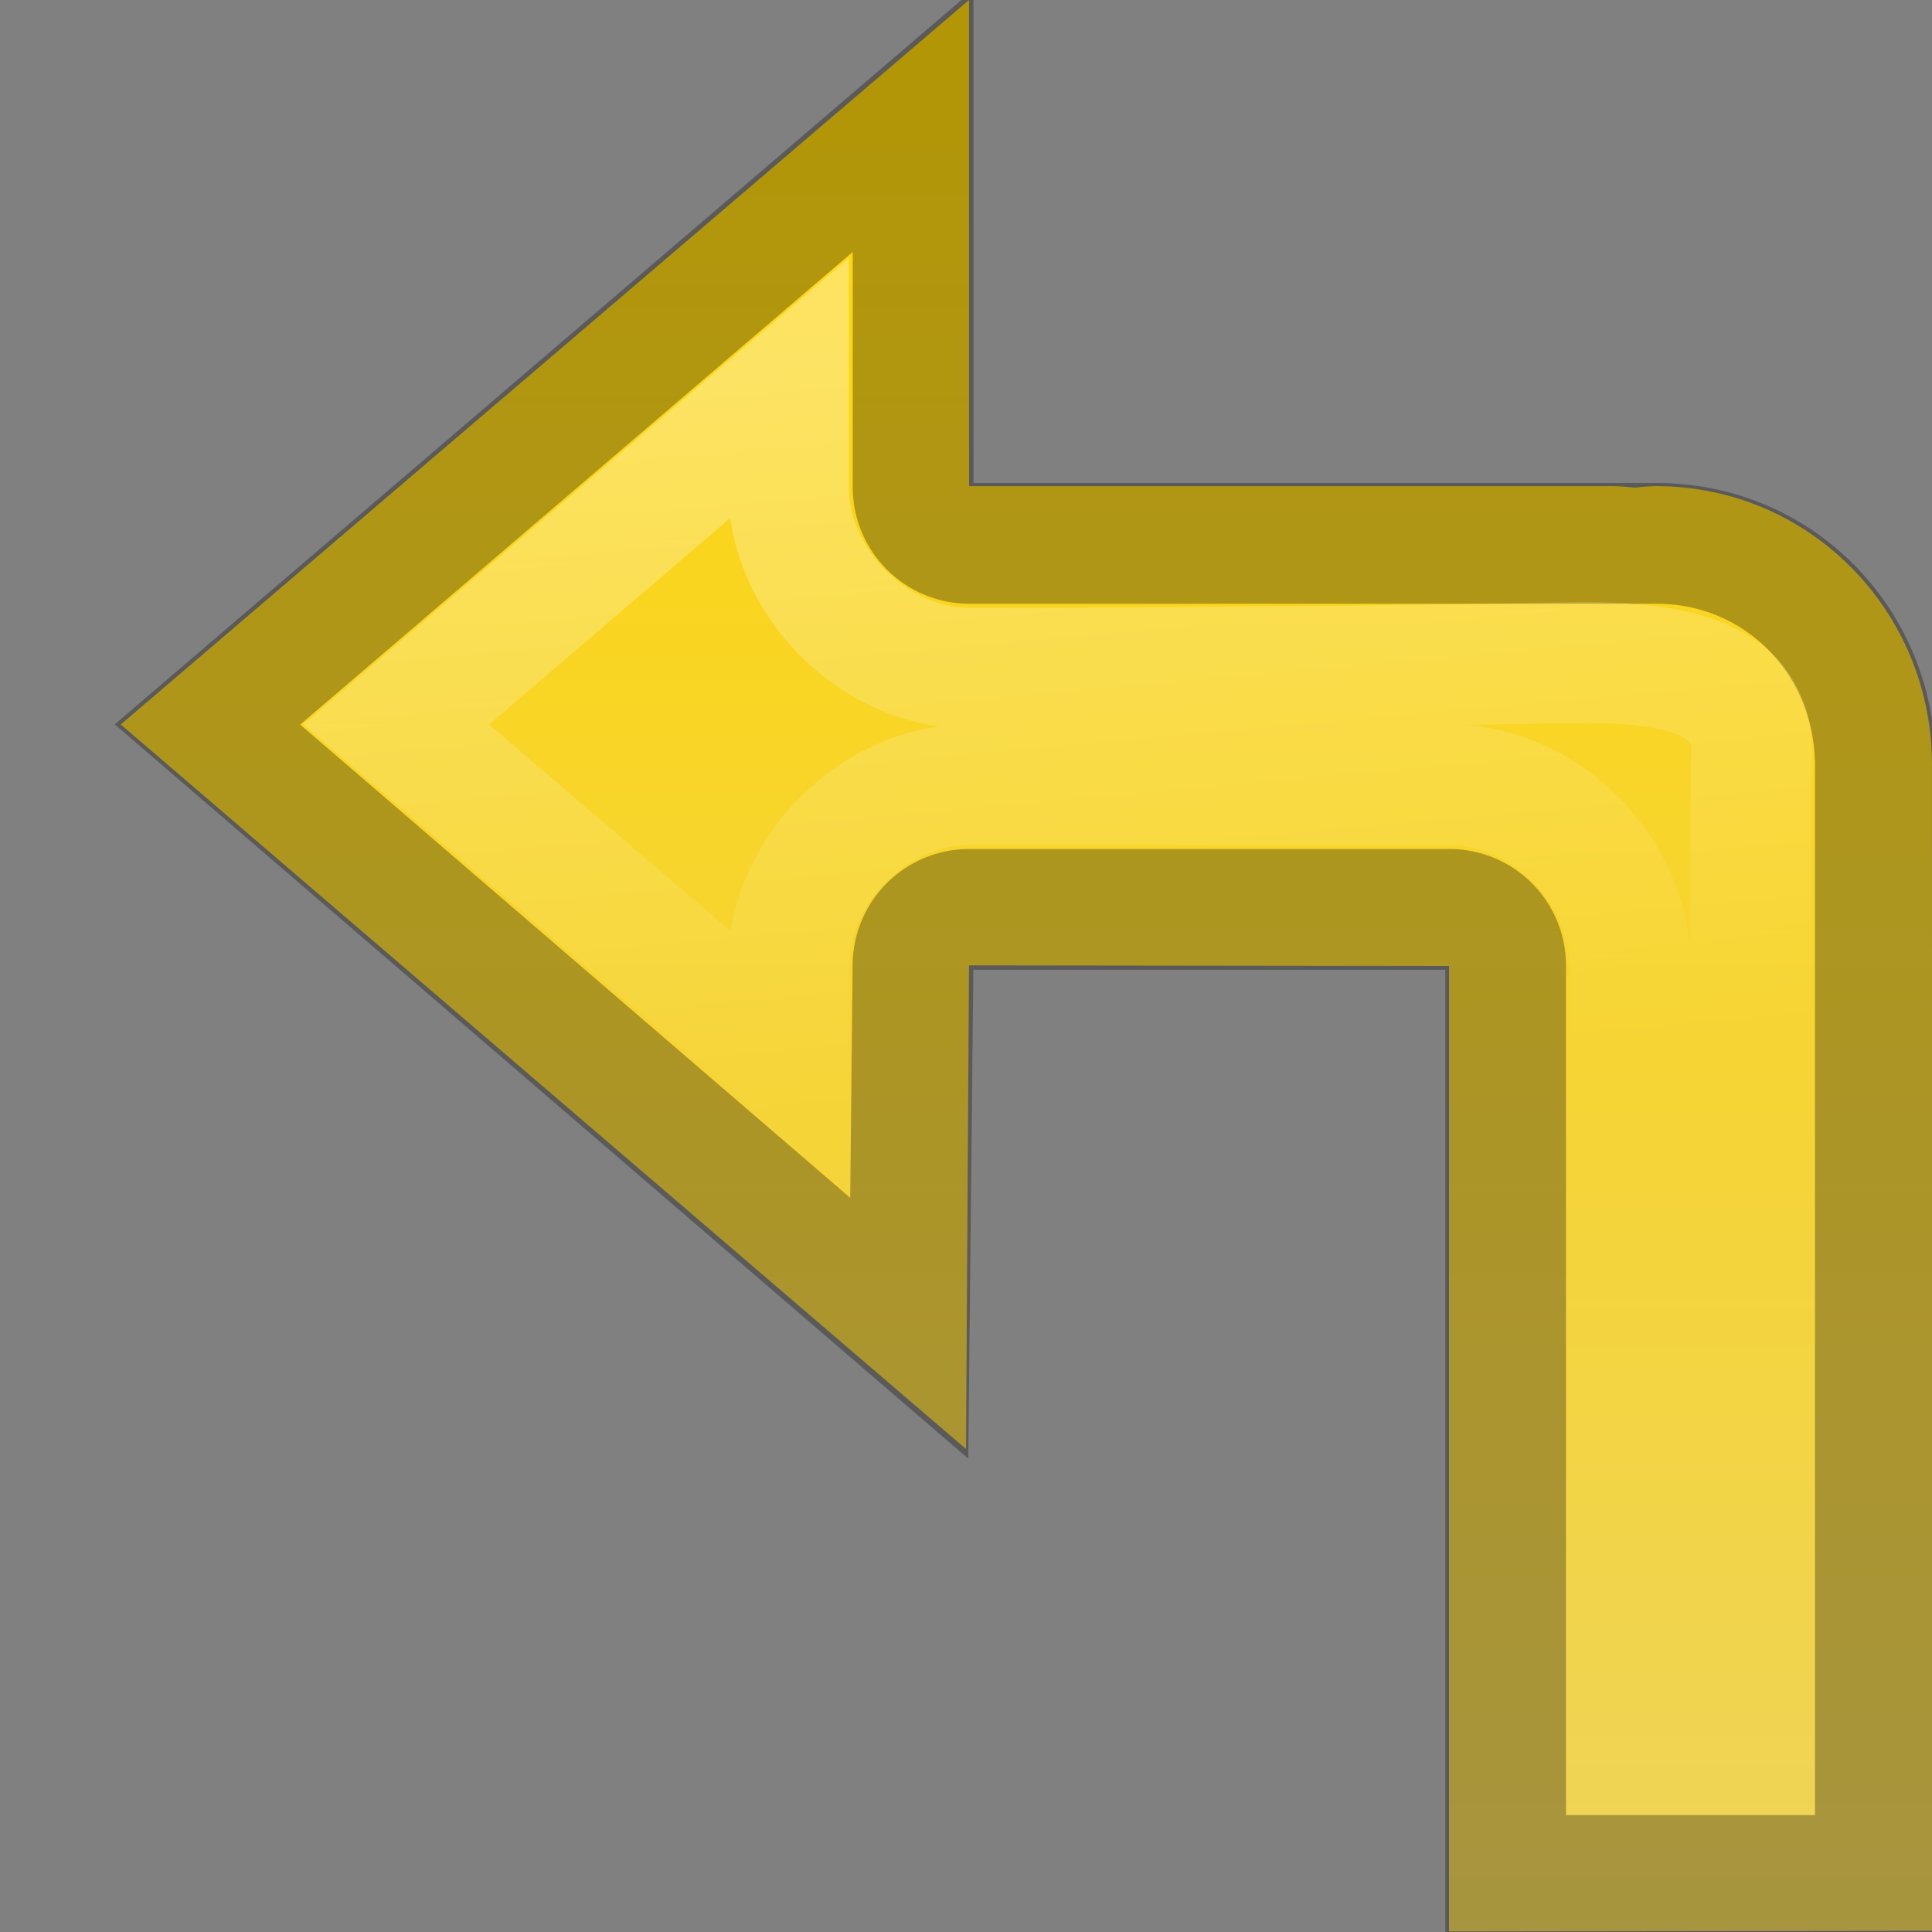 <?xml version="1.0" encoding="UTF-8" standalone="no"?>
<svg xmlns="http://www.w3.org/2000/svg" xmlns:xlink="http://www.w3.org/1999/xlink" xmlns:inkscape="http://www.inkscape.org/namespaces/inkscape" version="1.0" width="16" height="16">
 <rect width="100%" height="100%" fill="#808080" stroke="none"/>
 <defs id="defs3">
  <linearGradient id="linearGradient850">
   <stop id="stop852" stop-color="#ffffff"/>
   <stop id="stop854" offset="1" stop-color="#ffffff" stop-opacity="0"/>
  </linearGradient>
  <linearGradient id="linearGradient3781">
   <stop id="stop3783" stop-color="#eed45a"/>
   <stop id="stop3785" offset="1" stop-color="#ffd506"/>
  </linearGradient>
  <radialGradient cx="60.05" cy="51.39" r="15.03" id="radialGradient3625" xlink:href="#linearGradient3588" gradientUnits="userSpaceOnUse" gradientTransform="matrix(-1.405,1.189,-1,-1.181,199.738,11.751)"/>
  <linearGradient id="linearGradient3588">
   <stop id="stop3590" stop-color="#eeeeee"/>
   <stop id="stop3592" offset="1" stop-color="#dcdcdc"/>
  </linearGradient>
  <linearGradient x1="14.441" y1="34.34" x2="15" y2="40.566" id="linearGradient856" xlink:href="#linearGradient850" gradientUnits="userSpaceOnUse"/>
  <linearGradient y1="48" x2="0" y2="32" id="linearGradient3769" xlink:href="#linearGradient3781" gradientUnits="userSpaceOnUse"/>
 </defs>
 <g transform="translate(0,-32)" id="g3874">
  <path d="M 8.025,32 1,38 8,44 8.025,39.995 12,40 v 5.687 2.308 l 4,-0.005 V 39.995 l -3e-4,-1.661 c -2.69e-4,-1.279 -1.019,-2.308 -2.284,-2.308 -0.059,0 -0.12,0.007 -0.178,0.012 -0.064,-0.006 -0.125,-0.012 -0.19,-0.012 l -5.322,0 z" inkscape:connector-curvature="0" id="rect2849" fill="url(#linearGradient3769)"/>
  <path d="m 7.562,33 -5.844,5 5.812,5 0.031,-3 A 0.466,0.466 0 0 1 8.031,39.531 H 12 A 0.466,0.466 0 0 1 12.469,40 v 5.688 1.844 h 3.062 V 40 38.344 C 15.531,37.311 14.731,36.5 13.719,36.5 c -0.083,0 -0.15,-4.52e-4 -0.156,0 a 0.466,0.466 0 0 1 -0.062,0 c -0.005,-4.94e-4 -0.06,0 -0.156,0 H 8.031 A 0.466,0.466 0 0 1 7.562,36.031 V 33 z" inkscape:connector-curvature="0" id="path845" opacity="0.3" fill="none" stroke="#000000"/>
  <path d="M 6.531,35.219 3.281,38 l 3.25,2.781 v -0.781 c -0.007,-0.787 0.713,-1.507 1.5,-1.5 h 3.969 c 0.787,-0.007 1.507,0.713 1.5,1.5 v 5.688 0.812 h 1 v -6.5 -1.656 c 0.057,-0.53 -0.238,-0.884 -1.5,-0.856 -1.409,0.03 -3.359,0.044 -4.969,0.044 -0.787,0.007 -1.507,-0.713 -1.5,-1.5 z" inkscape:connector-curvature="0" id="path847" opacity="0.33" fill="none" stroke="url(#linearGradient856)"/>
 </g>
</svg>
